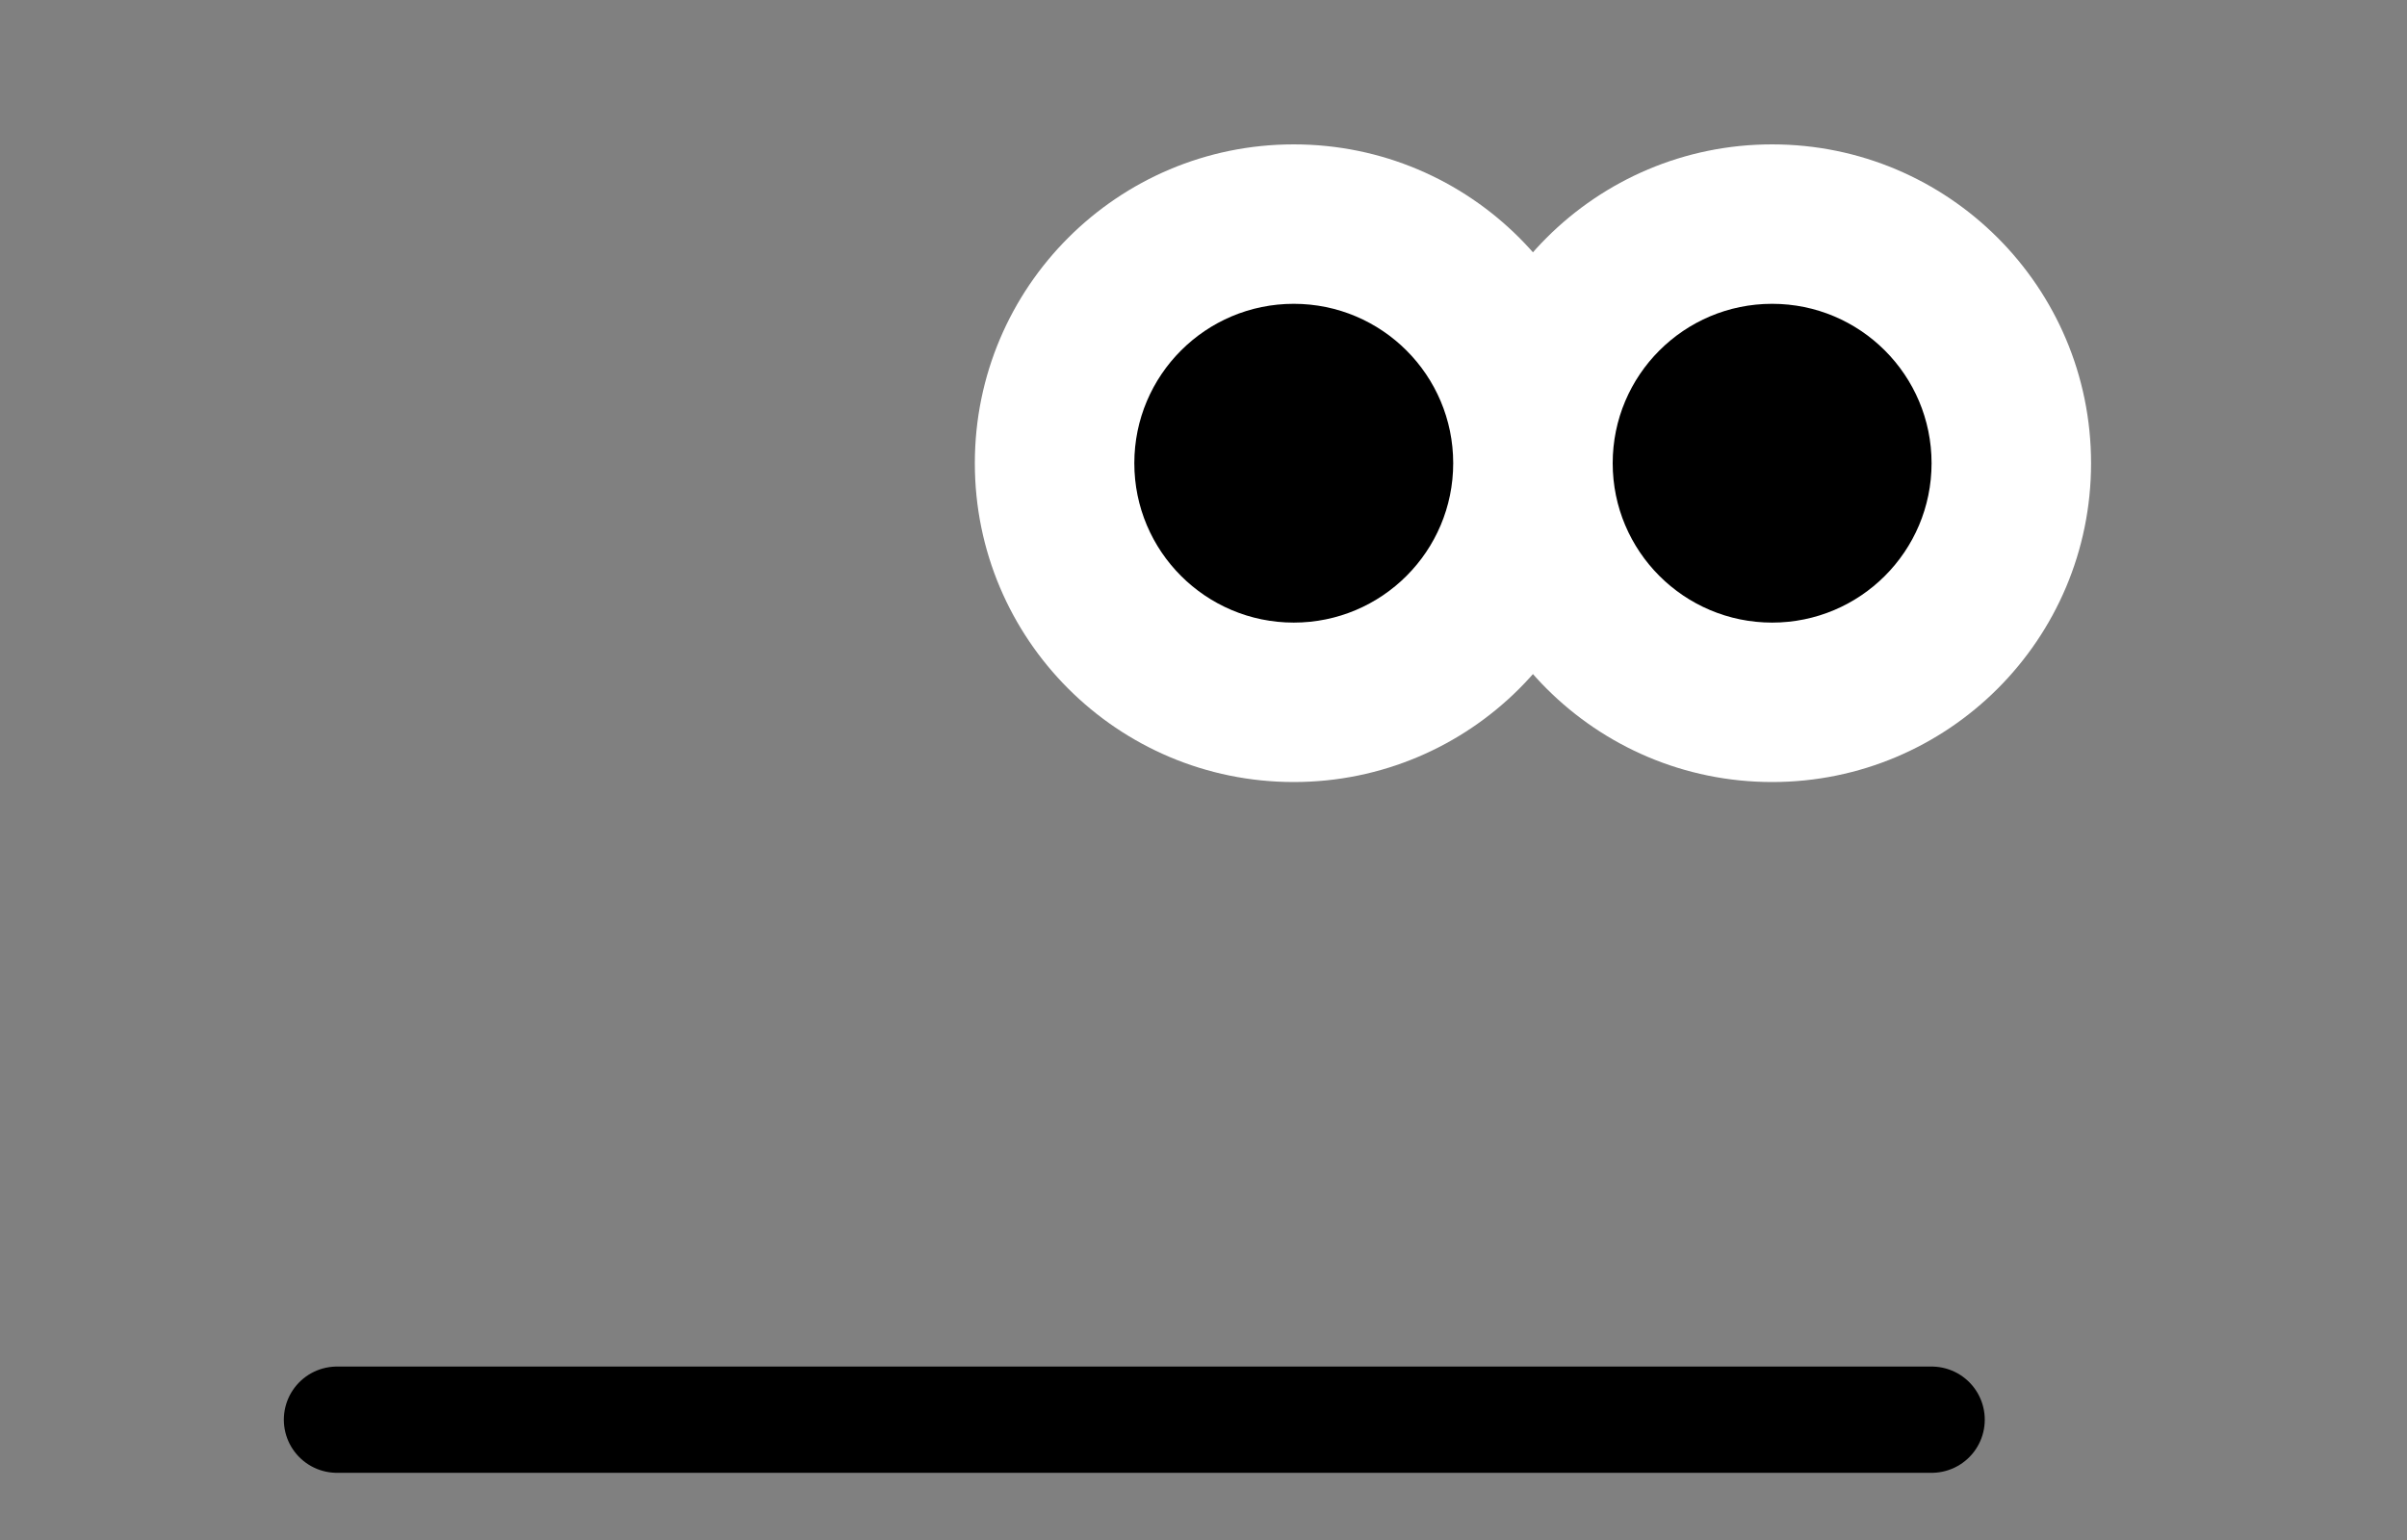<svg width="50" height="32" viewBox="0 0 50 32" fill="none" xmlns="http://www.w3.org/2000/svg">
<rect x="0" y="0" width="50" height="32" fill="#808080" stroke="none"/>
<g id="Frame 53">
<g id="Group 22">
<g id="Group 4">
<circle id="Ellipse 20" cx="26.875" cy="9.625" r="6.625" fill="white"/>
<circle id="Ellipse 21" cx="36.812" cy="9.625" r="6.625" fill="white"/>
<circle id="Ellipse 22" cx="26.875" cy="9.625" r="3.312" fill="black"/>
<circle id="Ellipse 23" cx="36.812" cy="9.625" r="3.312" fill="black"/>
</g>
<path id="Vector 20" d="M7 29.5H40.125" stroke="black" stroke-width="2.208" stroke-linecap="round"/>
</g>
</g>
</svg>
